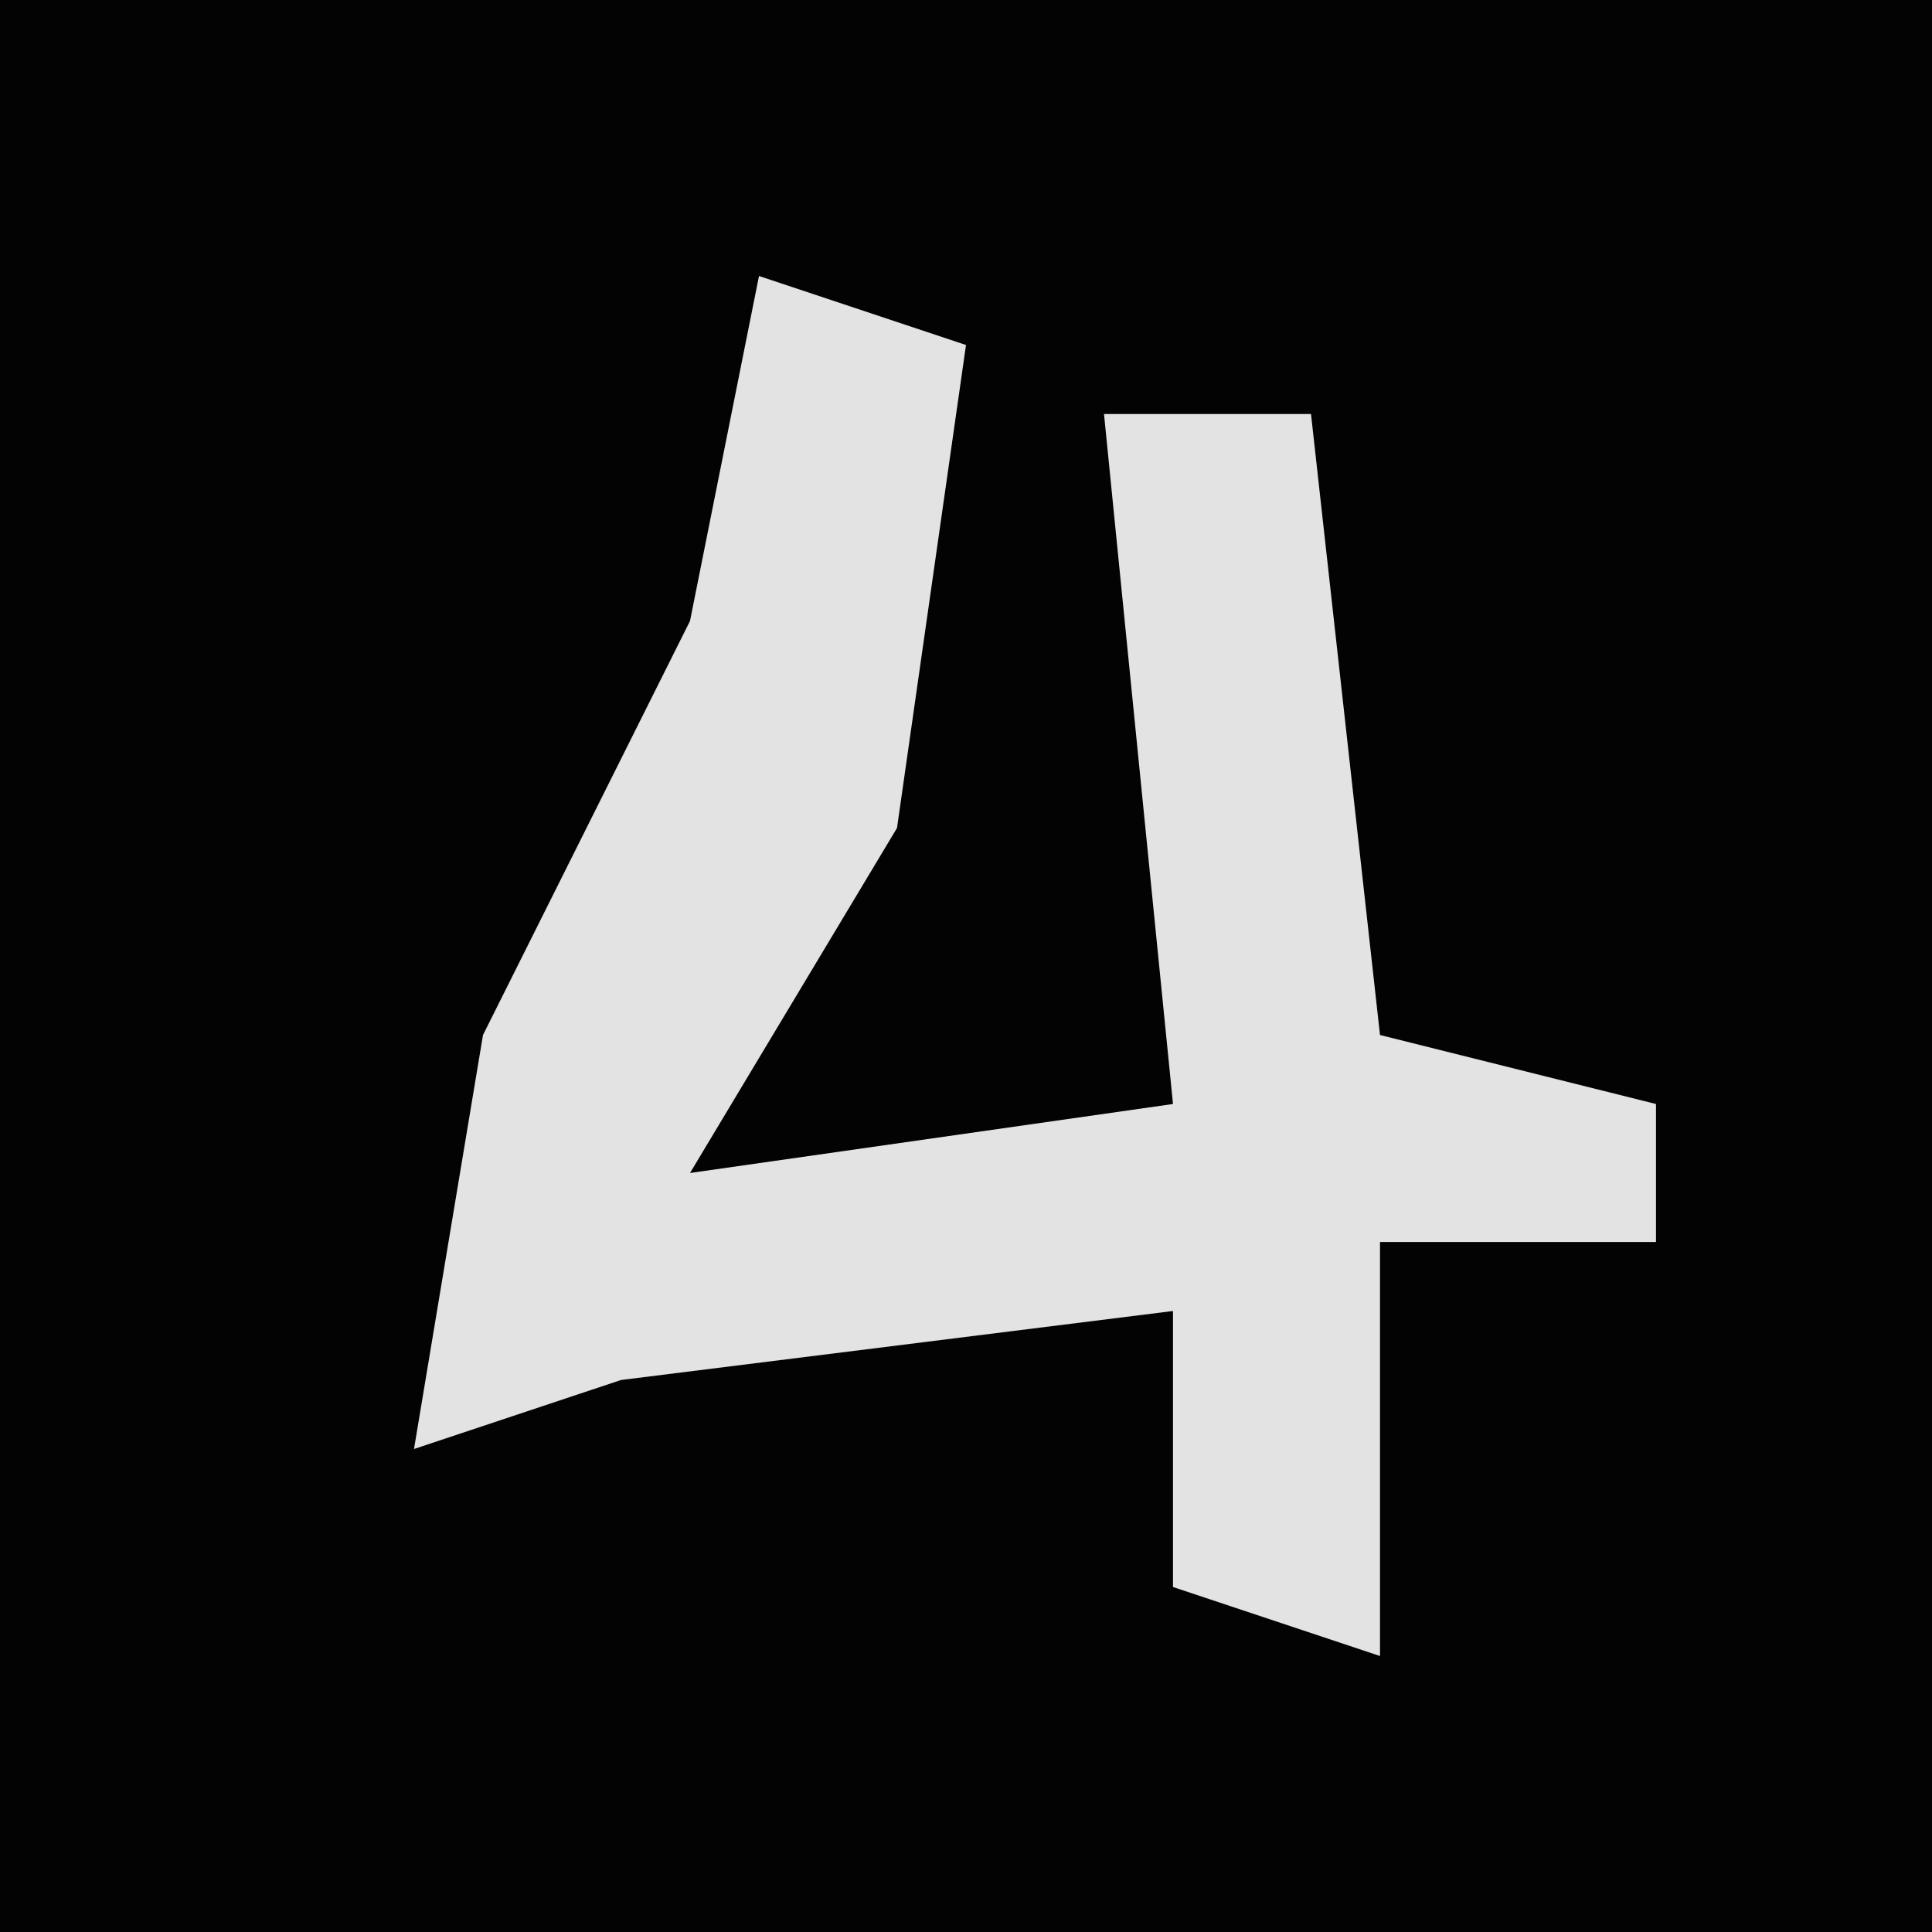 <?xml version="1.0" encoding="UTF-8"?>
<svg version="1.1" xmlns="http://www.w3.org/2000/svg" width="28" height="28">
<path d="M0,0 L28,0 L28,28 L0,28 Z " fill="#030303" transform="translate(0,0)"/>
<path d="M0,0 L3,1 L2,8 L-1,13 L6,12 L5,2 L8,2 L9,11 L13,12 L13,14 L9,14 L9,20 L6,19 L6,15 L-2,16 L-5,17 L-4,11 L-1,5 Z " fill="#E3E3E3" transform="translate(11,4)"/>
</svg>
